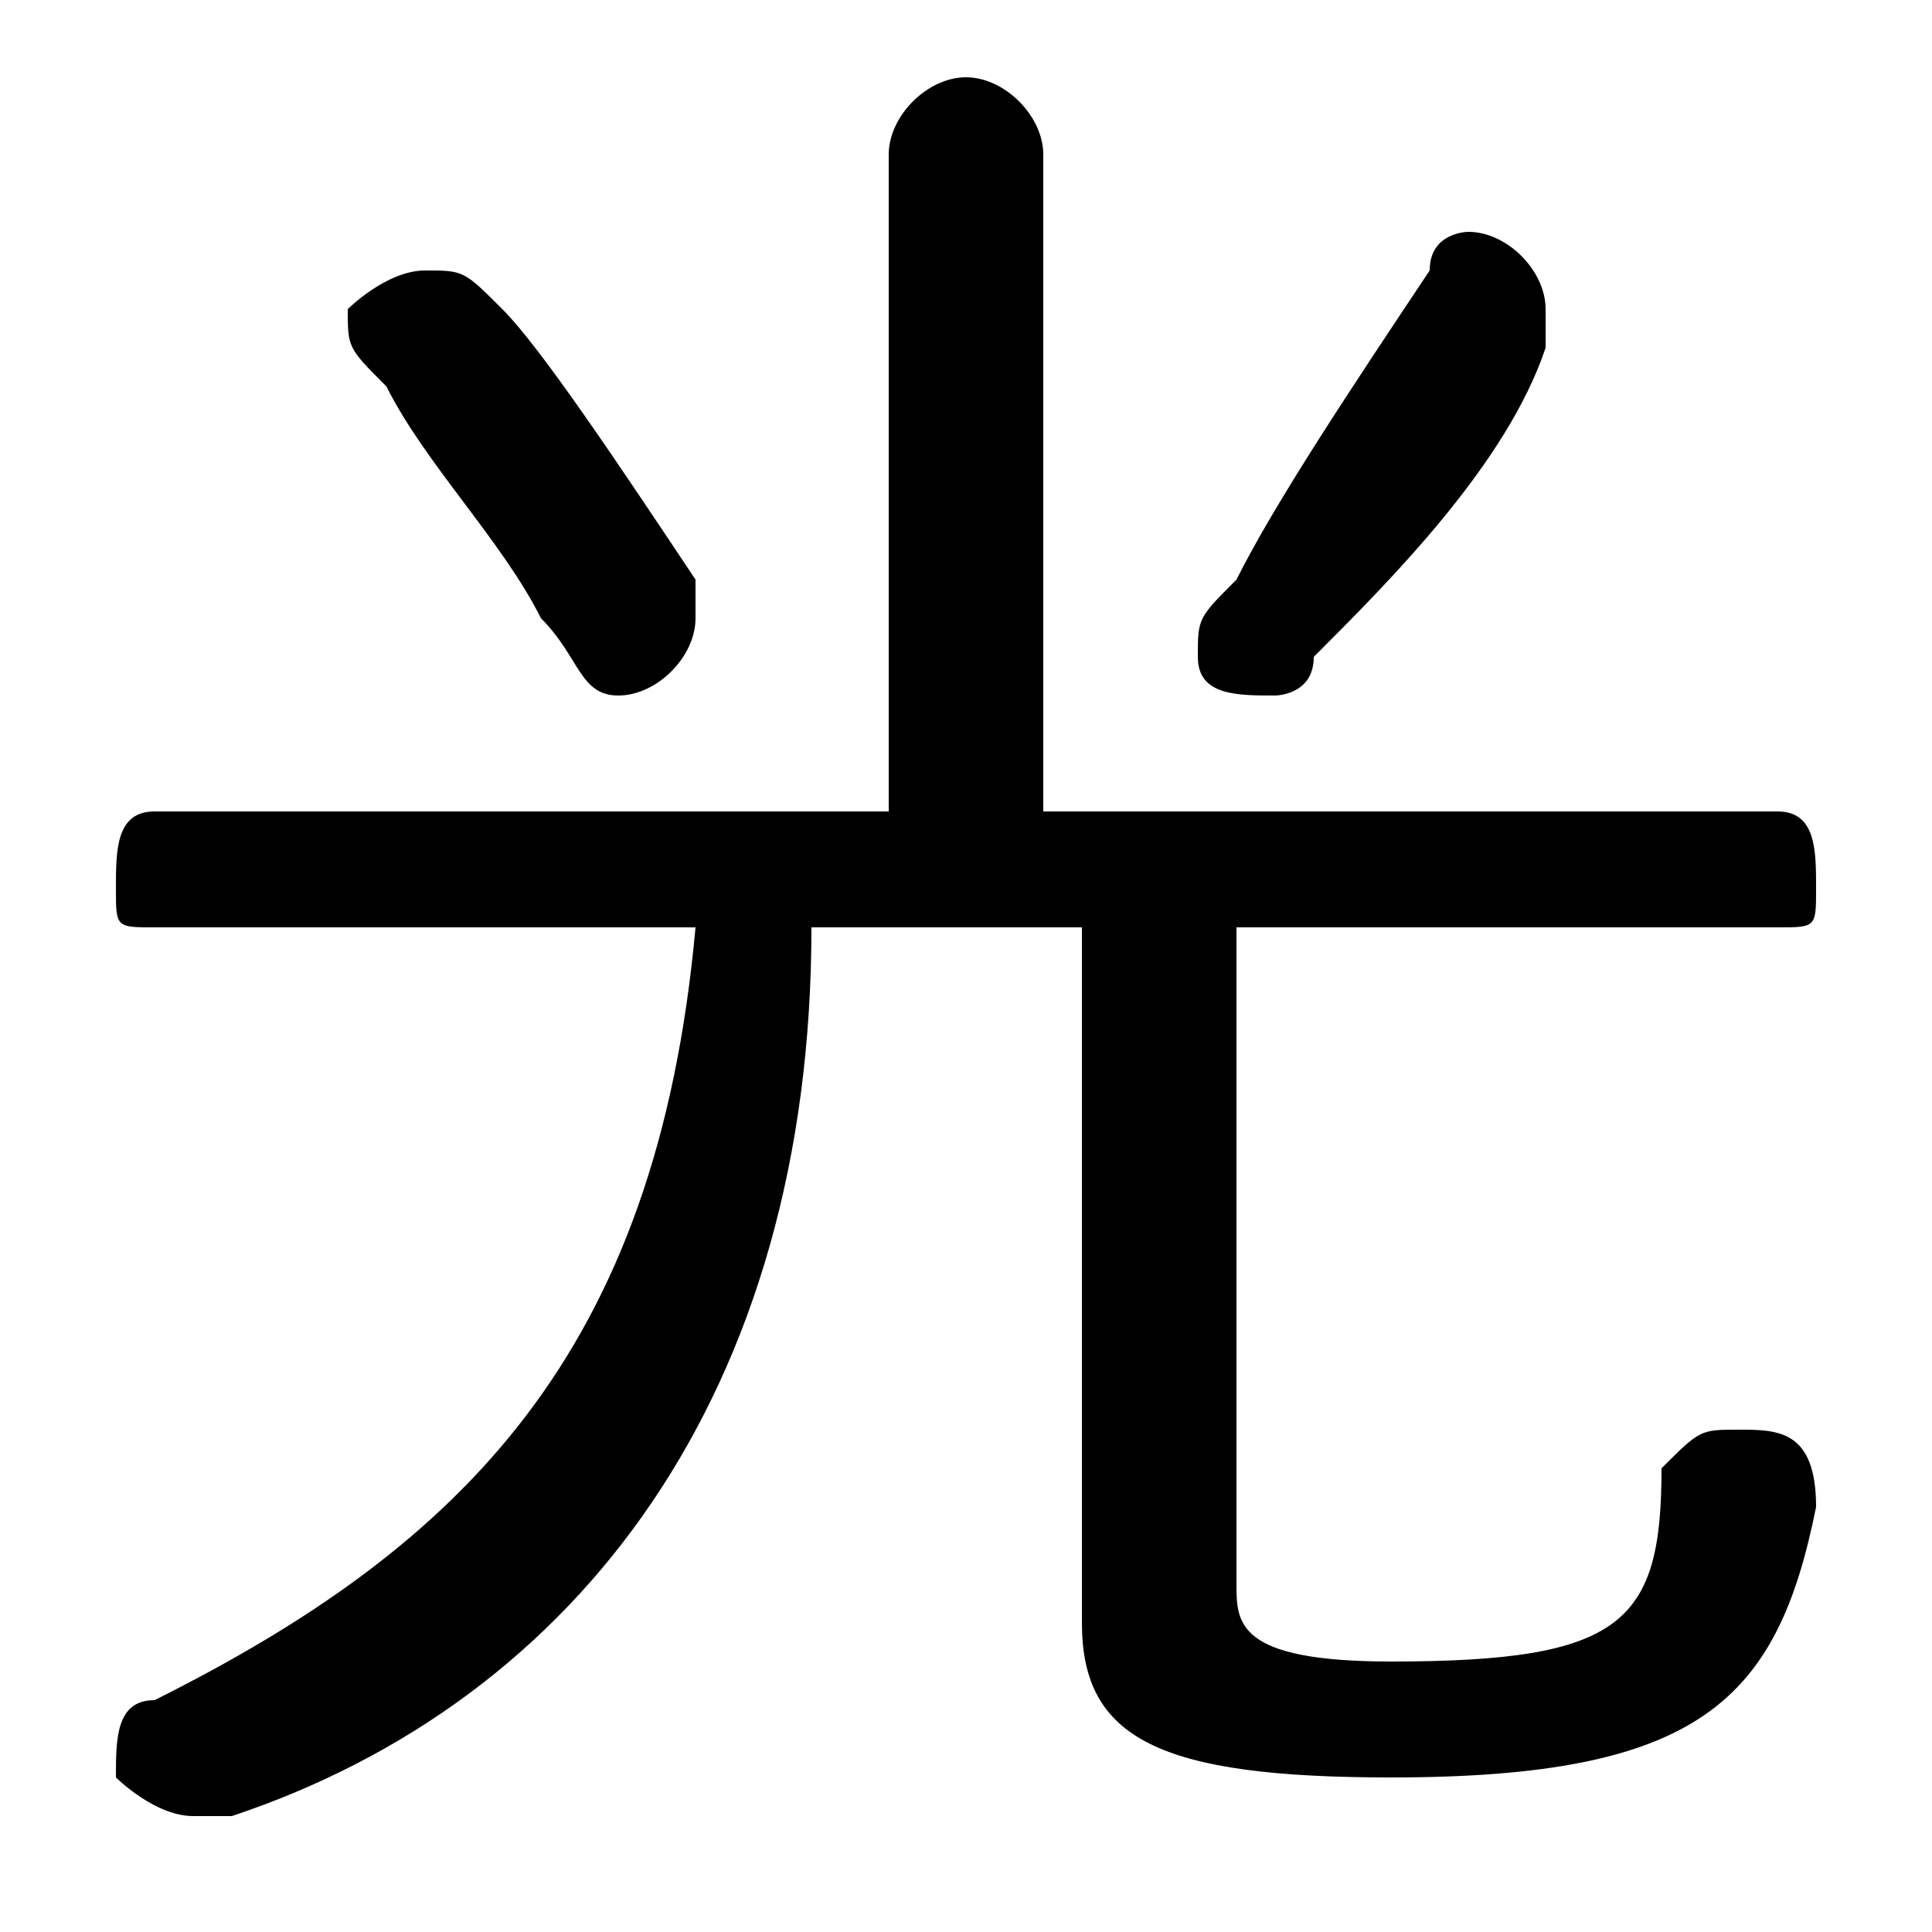 <svg xmlns="http://www.w3.org/2000/svg" viewBox="0 -44.0 50.0 50.0">
    <rect x="0" y="-44.0" width="50.0" height="50.0" fill="#808080" stroke="none"/>
    <g transform="scale(1, -1)">
        <!-- ボディの枠 -->
        <rect x="0" y="-6.0" width="50.0" height="50.0"
            stroke="white" fill="white"/>
        <!-- グリフ座標系の原点 -->
        <circle cx="0" cy="0" r="5" fill="white"/>
        <!-- グリフのアウトライン -->
        <g style="fill:black;stroke:#000000;stroke-width:0;stroke-linecap:round;stroke-linejoin:round;">
        <path d="M 18.0 20.0 C 17.0 9.0 12.0 4.0 4.0 0.0 C 3.0 -0.0 3.0 -1.0 3.0 -2.0 C 3.0 -2.0 4.0 -3.0 5.0 -3.0 C 5.0 -3.0 5.0 -3.0 6.0 -3.0 C 15.0 0.0 21.0 8.0 21.0 20.0 L 28.0 20.0 L 28.0 2.0 C 28.0 -1.0 30.0 -2.0 36.0 -2.0 C 44.0 -2.0 46.0 -0.0 47.0 5.0 C 47.0 7.0 46.0 7.0 45.0 7.0 C 44.0 7.0 44.0 7.0 43.0 6.0 C 43.0 2.0 42.0 1.0 36.0 1.0 C 32.0 1.0 32.0 2.0 32.0 3.0 L 32.0 20.0 L 46.0 20.0 C 47.0 20.0 47.0 20.0 47.0 21.0 C 47.0 22.0 47.0 23.0 46.0 23.0 L 27.0 23.0 L 27.0 40.0 C 27.0 41.0 26.0 42.0 25.0 42.0 C 24.0 42.0 23.0 41.0 23.0 40.0 L 23.0 23.0 L 4.0 23.0 C 3.0 23.0 3.0 22.0 3.0 21.0 C 3.0 20.0 3.0 20.0 4.0 20.0 Z M 37.0 37.0 C 35.0 34.0 33.0 31.0 32.0 29.0 C 31.0 28.0 31.0 28.0 31.0 27.0 C 31.0 26.0 32.0 26.0 33.0 26.0 C 33.0 26.0 34.0 26.0 34.0 27.0 C 36.0 29.0 39.0 32.0 40.0 35.0 C 40.0 36.0 40.0 36.0 40.0 36.0 C 40.0 37.0 39.0 38.0 38.0 38.0 C 38.0 38.0 37.0 38.0 37.0 37.0 Z M 13.0 36.0 C 12.0 37.0 12.0 37.0 11.0 37.0 C 10.0 37.0 9.0 36.0 9.0 36.0 C 9.0 35.0 9.0 35.0 10.0 34.0 C 11.0 32.0 13.0 30.0 14.0 28.0 C 15.0 27.0 15.0 26.0 16.0 26.0 C 17.0 26.0 18.0 27.0 18.0 28.0 C 18.0 29.0 18.0 29.0 18.0 29.0 C 16.0 32.0 14.0 35.0 13.0 36.0 Z"/>
    </g>
    </g>
</svg>
